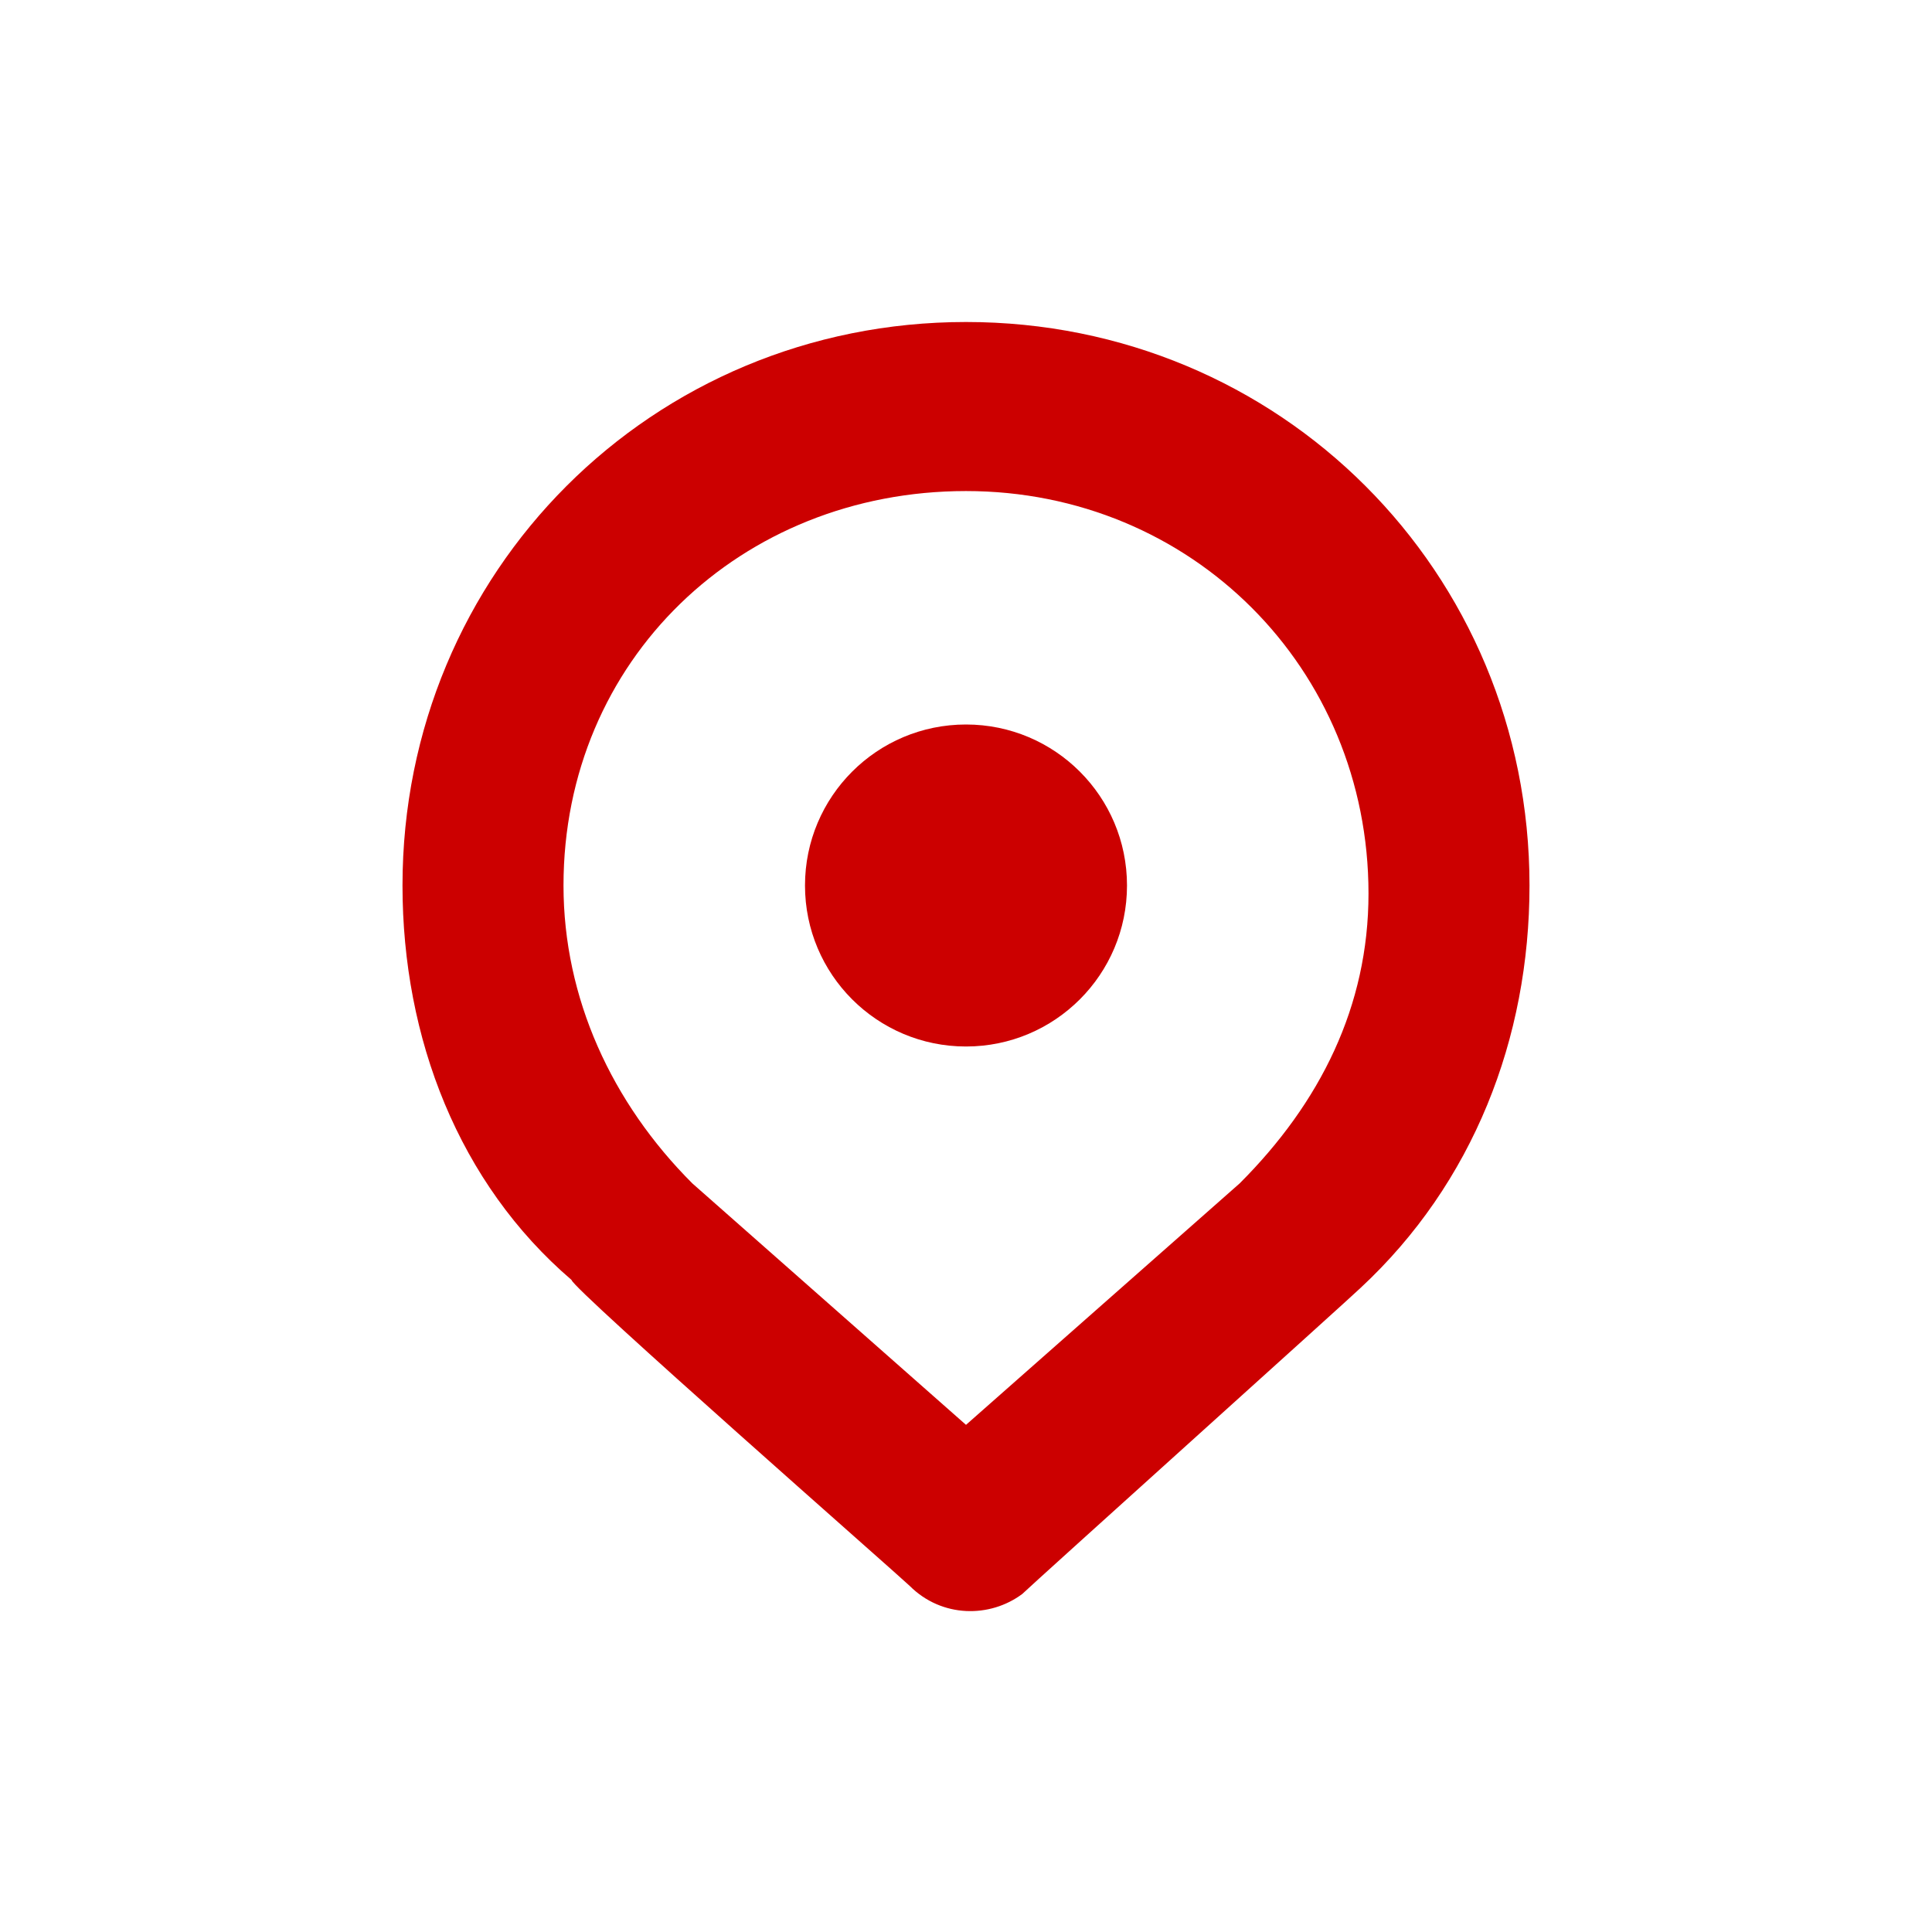 <svg width="24" height="24" viewBox="0 0 24 24" fill="none" xmlns="http://www.w3.org/2000/svg">
<path d="M12 13C13.105 13 14 12.105 14 11C14 9.895 13.105 9 12 9C10.895 9 10 9.895 10 11C10 12.105 10.895 13 12 13Z" fill="#CC0000"/>
<path d="M11.3 19.7C11.2 19.6 7.1 16 7.1 15.9C5.7 14.7 5 12.9 5 11C5 7.1 8.1 4 12 4C15.9 4 19 7.1 19 11C19 12.9 18.3 14.7 16.9 16C16.8 16.1 12.8 19.7 12.7 19.8C12.3 20.1 11.7 20.1 11.3 19.7ZM8.6 14.7L12 17.7L15.4 14.7C16.4 13.7 17 12.5 17 11.1C17 8.3 14.8 6.1 12 6.1C9.2 6.1 7 8.2 7 11C7 12.4 7.6 13.7 8.6 14.7C8.6 14.6 8.6 14.6 8.6 14.7Z" fill="#CC0000"/>
</svg>
